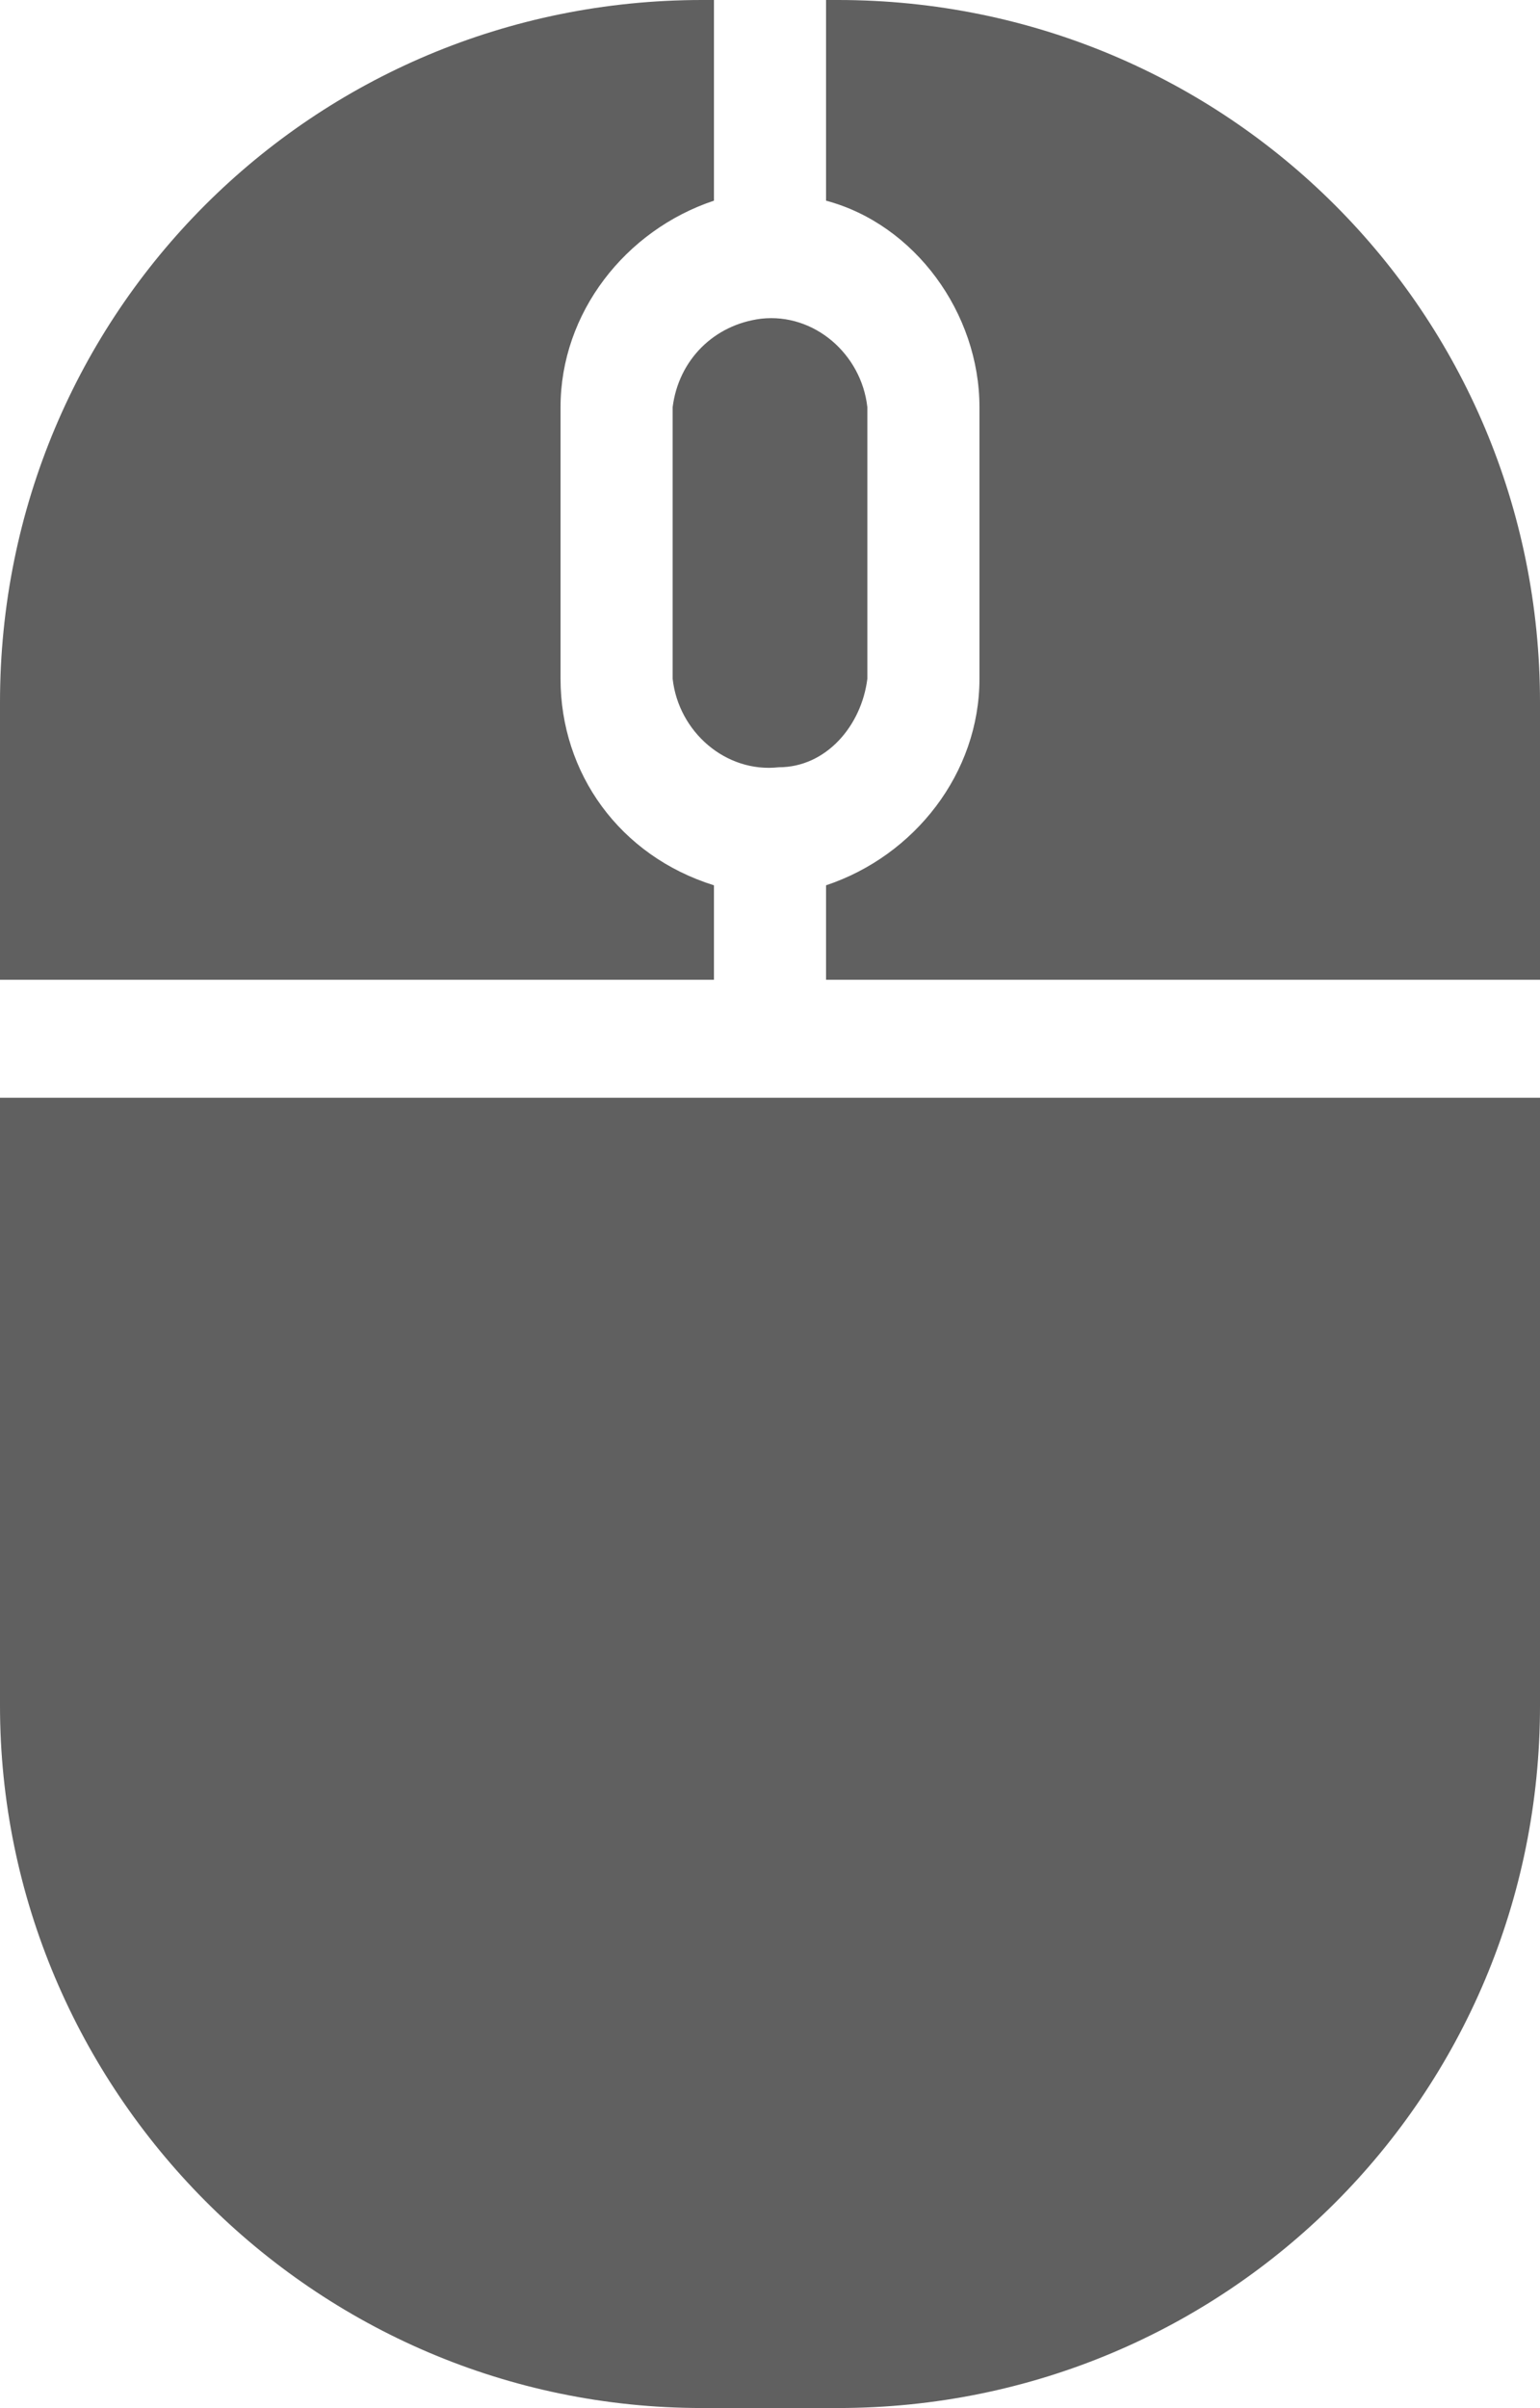 <?xml version="1.0" encoding="utf-8"?>
<!-- Generator: Adobe Illustrator 26.0.3, SVG Export Plug-In . SVG Version: 6.00 Build 0)  -->
<svg version="1.1" id="Layer_1" xmlns="http://www.w3.org/2000/svg" xmlns:xlink="http://www.w3.org/1999/xlink" x="0px" y="0px"
	 viewBox="0 0 26.1 40.8" style="enable-background:new 0 0 26.1 40.8;" xml:space="preserve">
<style type="text/css">
	.st0{fill:#606060;}
</style>
<path class="st0" d="M26.1,18.6v10.3c0,6.6-5.3,11.9-11.9,11.9h-2.3C5.3,40.8,0,35.4,0,28.9V18.6H26.1z M9.5,11.5V6.9
	c0-1.6,1.1-3,2.6-3.5V0h-0.2C5.3,0,0,5.3,0,11.9v4.7h12.1V15C10.5,14.5,9.5,13.1,9.5,11.5z M14.7,11.5V6.9c-0.1-0.9-0.9-1.6-1.8-1.5
	c-0.8,0.1-1.4,0.7-1.5,1.5v4.6c0.1,0.9,0.9,1.6,1.8,1.5C14,13,14.6,12.3,14.7,11.5z M14.2,0h-0.2v3.4c1.5,0.4,2.6,1.9,2.6,3.5v4.6
	c0,1.6-1.1,3-2.6,3.5v1.6h12.1v-4.7C26.1,5.3,20.8,0,14.2,0z"/>
</svg>

